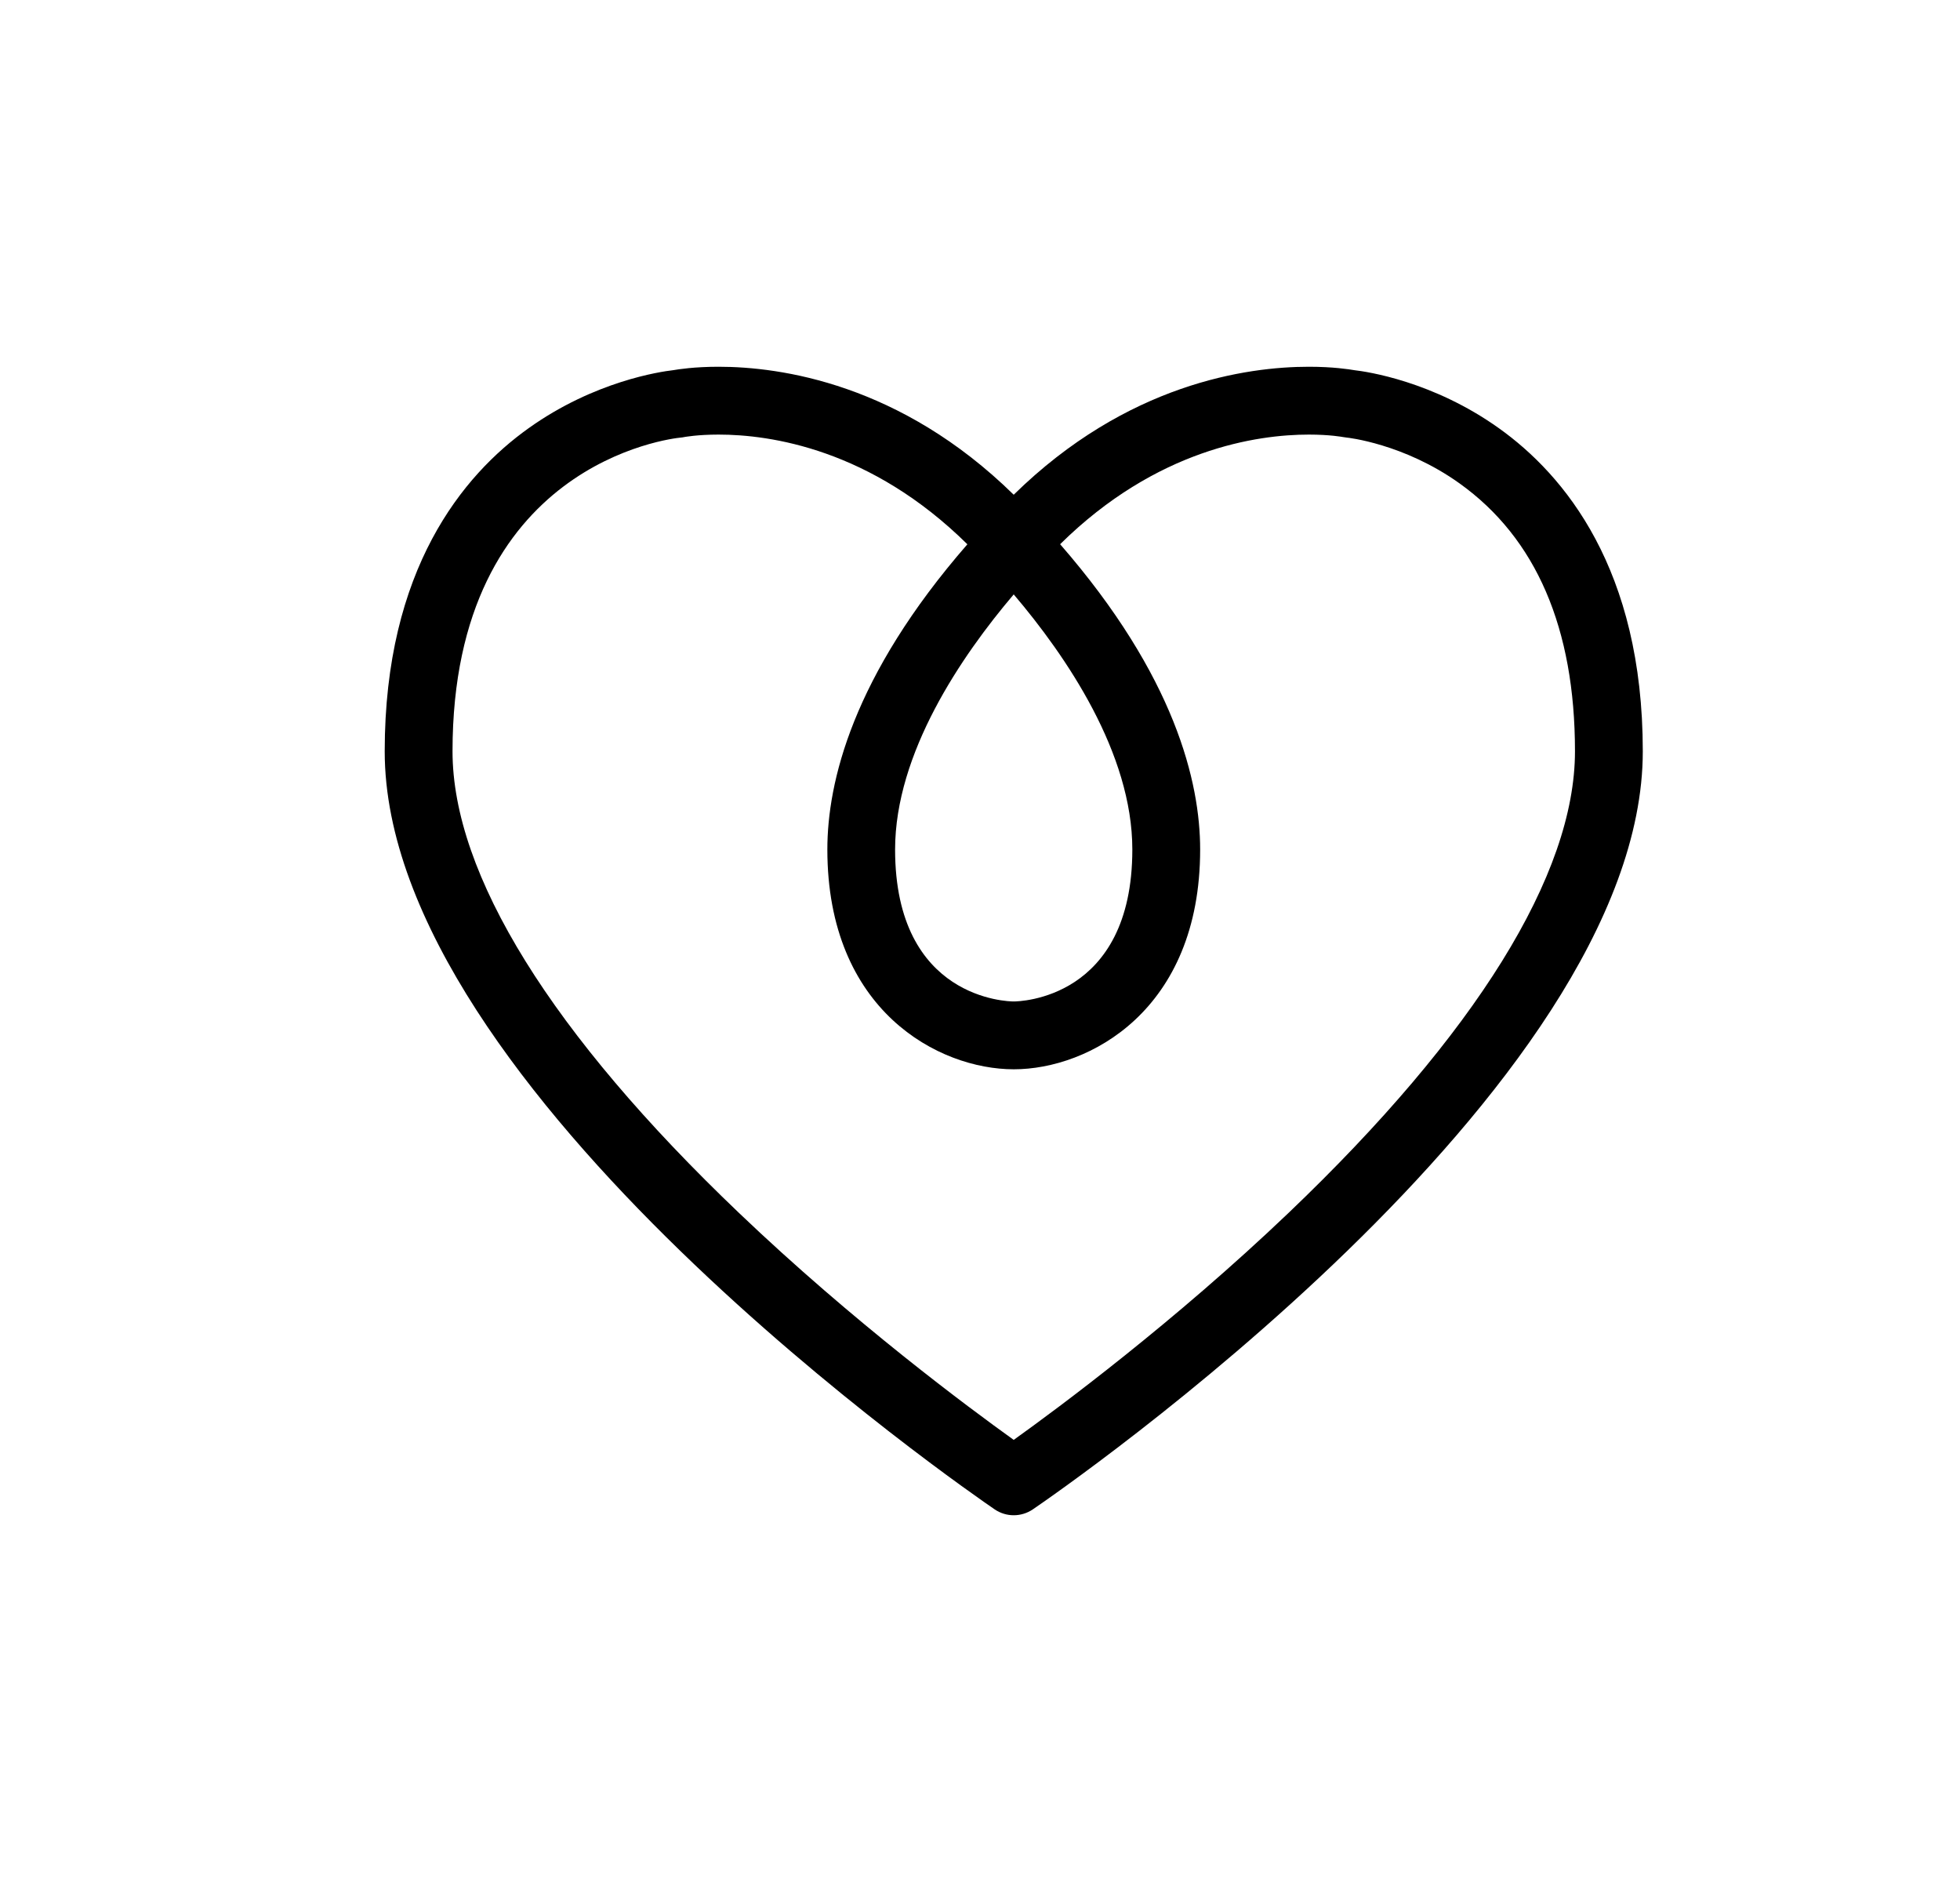 <svg width="25" height="24" viewBox="0 0 25 24" fill="none" xmlns="http://www.w3.org/2000/svg">
<path d="M19.119 5.461C18.277 4.86 17.433 4.739 17.277 4.721C17.207 4.709 17 4.677 16.695 4.677C15.907 4.677 14.377 4.89 12.93 6.309C11.484 4.891 9.954 4.677 9.165 4.677C8.86 4.677 8.654 4.709 8.584 4.721C8.428 4.739 7.583 4.86 6.742 5.461C5.905 6.058 4.907 7.258 4.907 9.581C4.907 13.9 12.37 19.031 12.687 19.248C12.761 19.298 12.845 19.323 12.93 19.323C13.015 19.323 13.1 19.298 13.174 19.248C13.491 19.032 20.954 13.9 20.954 9.581C20.954 7.258 19.956 6.058 19.119 5.461ZM12.93 7.58C13.601 8.369 14.443 9.605 14.443 10.833C14.443 12.749 12.992 12.771 12.93 12.771C12.868 12.771 11.417 12.749 11.417 10.833C11.418 9.605 12.26 8.369 12.93 7.58ZM16.436 15.467C14.976 16.86 13.499 17.955 12.93 18.362C12.362 17.955 10.884 16.86 9.425 15.467C7.035 13.186 5.772 11.15 5.772 9.581C5.772 5.905 8.567 5.591 8.684 5.58C8.699 5.579 8.716 5.576 8.73 5.573C8.732 5.573 8.895 5.542 9.165 5.542C9.824 5.542 11.108 5.725 12.339 6.941C10.872 8.625 10.553 9.977 10.553 10.833C10.553 12.889 11.975 13.636 12.931 13.636C13.886 13.636 15.308 12.889 15.308 10.833C15.308 9.977 14.989 8.625 13.522 6.94C14.753 5.725 16.037 5.542 16.695 5.542C16.965 5.542 17.128 5.573 17.128 5.573C17.144 5.576 17.16 5.578 17.176 5.58C17.183 5.58 17.906 5.656 18.616 6.164C19.593 6.862 20.089 8.011 20.089 9.581C20.089 11.15 18.826 13.186 16.436 15.467Z" fill="black"/>
</svg>
